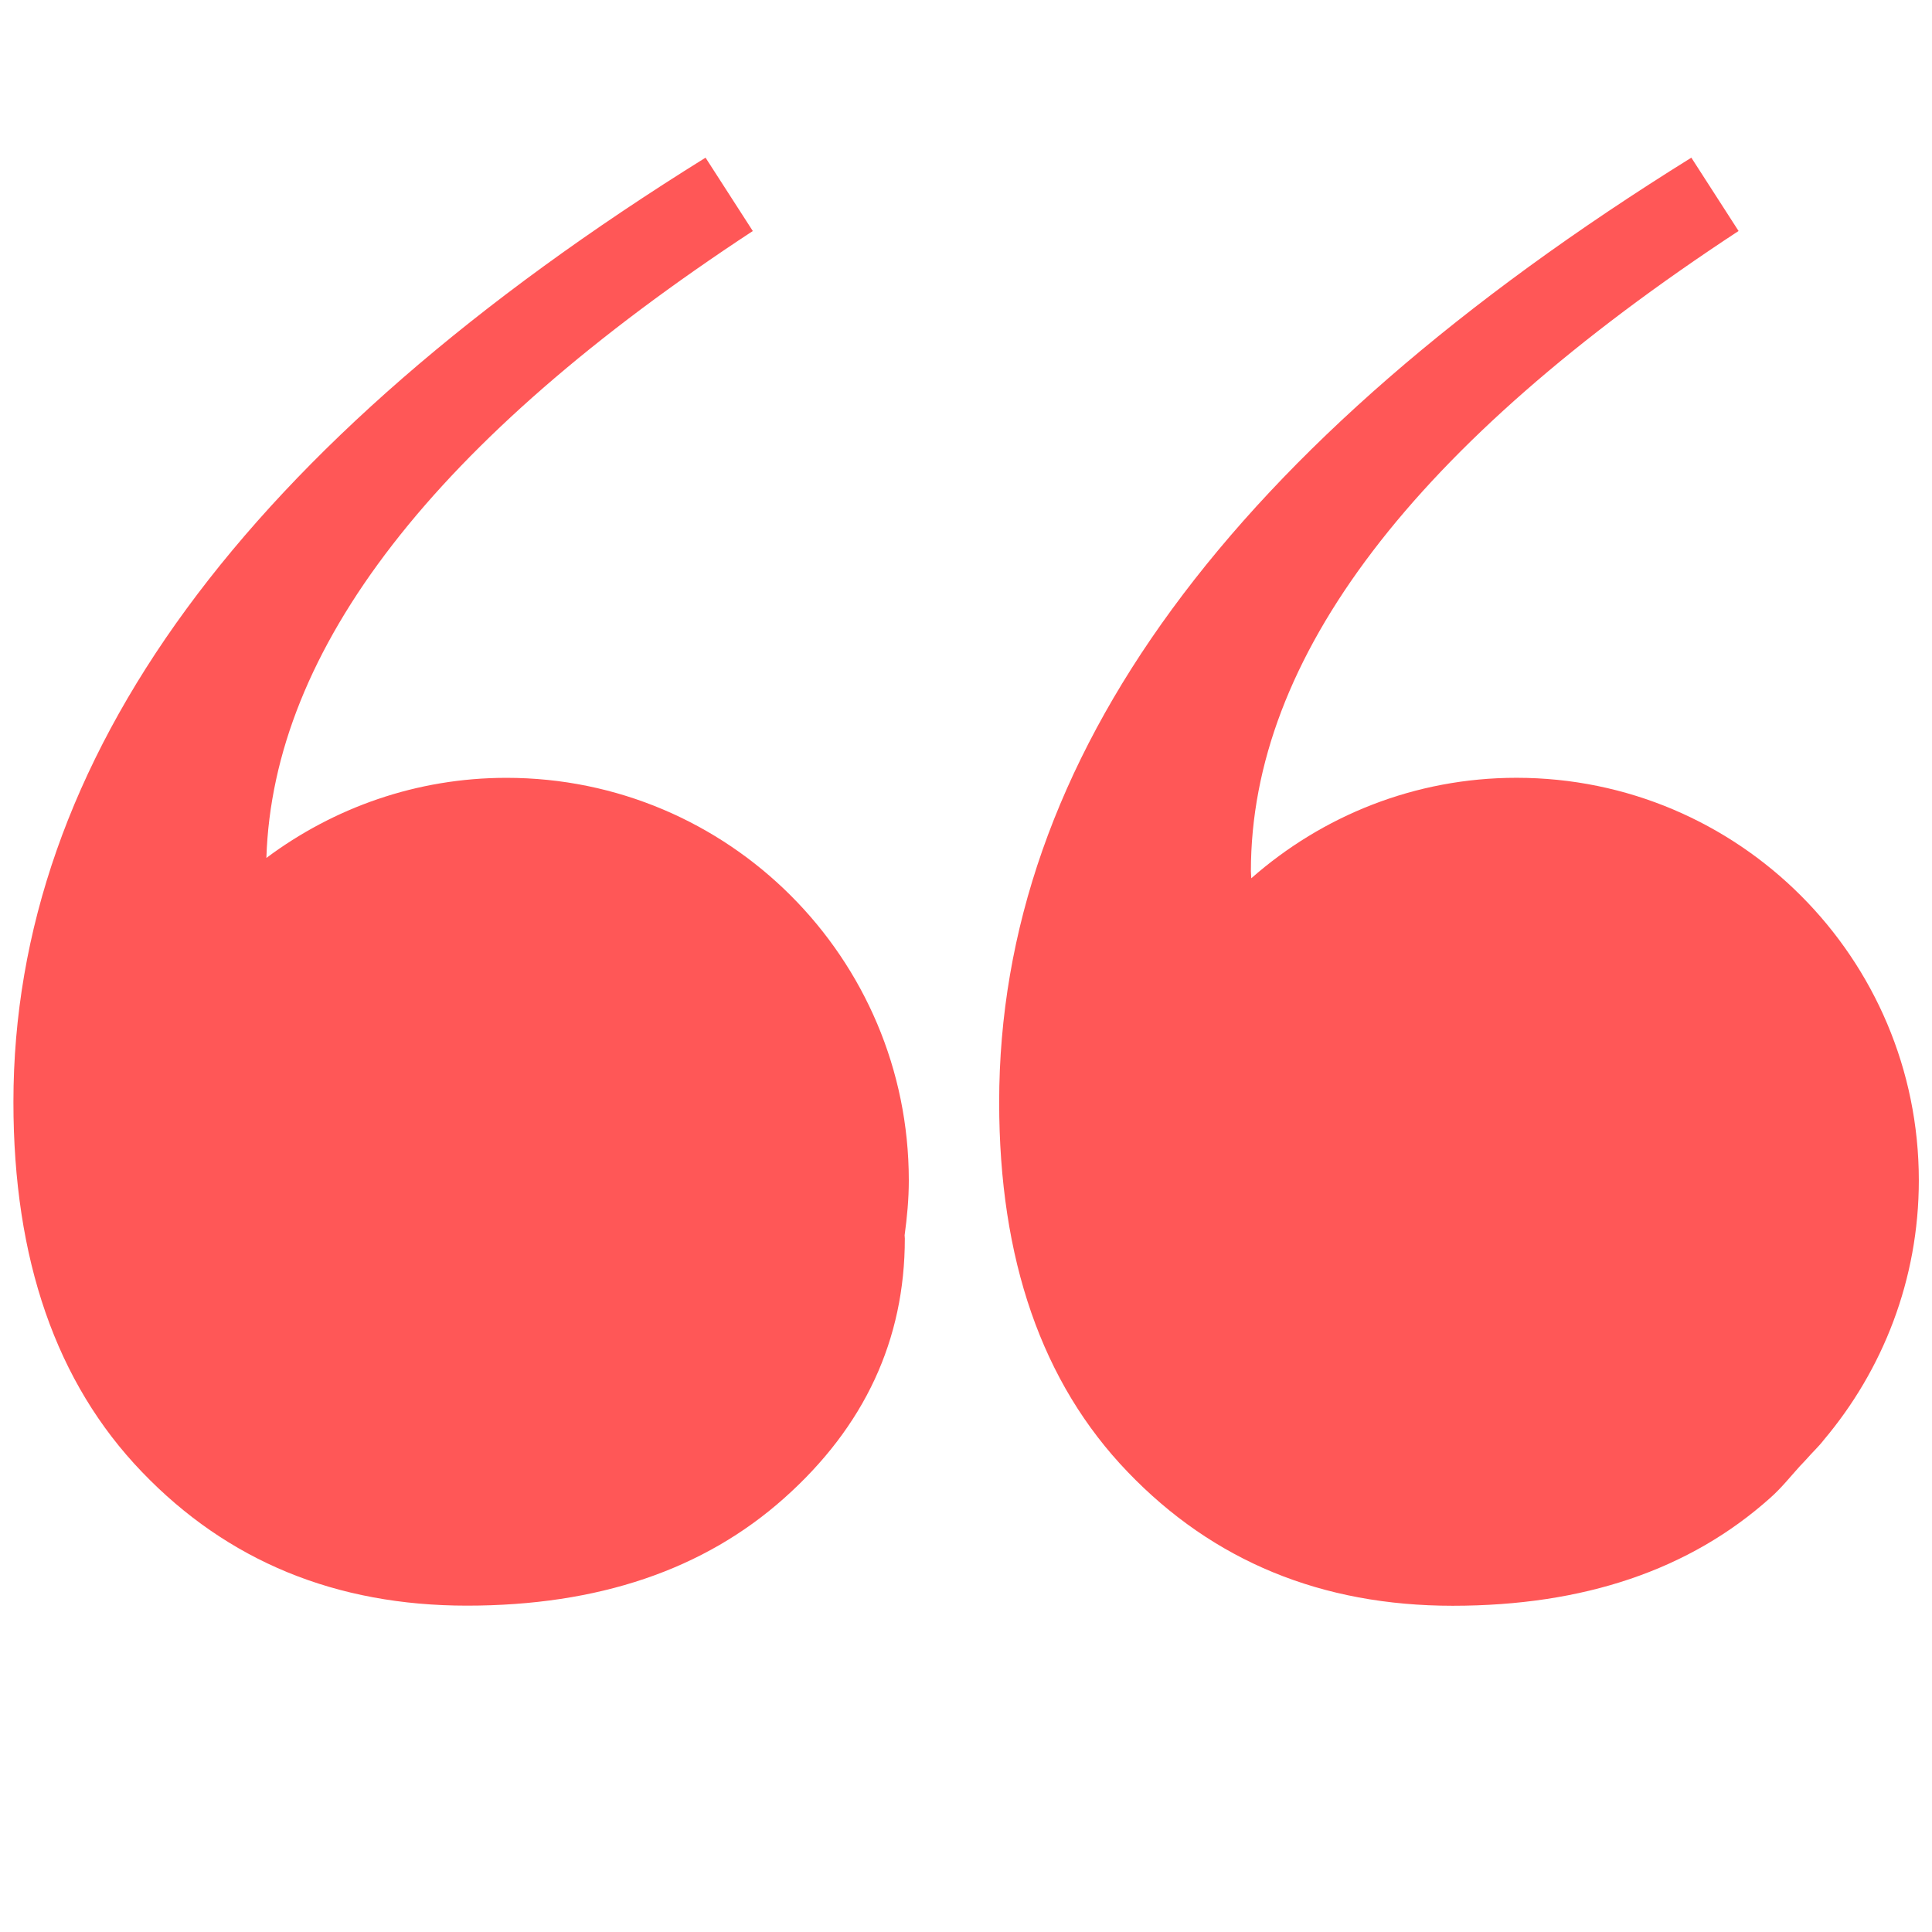 <svg xmlns="http://www.w3.org/2000/svg" xmlns:xlink="http://www.w3.org/1999/xlink" width="800"
    zoomAndPan="magnify" viewBox="0 0 600 600" height="800"
    preserveAspectRatio="xMidYMid meet" version="1.0">
    <defs>
        <clipPath id="638b2075b1">
            <path
                d="M 4.164 48.965 L 283 48.965 L 283 498.965 L 4.164 498.965 Z M 4.164 48.965 "
                clip-rule="nonzero" />
        </clipPath>
        <clipPath id="8674f5fbc4">
            <path
                d="M 310 48.965 L 595.914 48.965 L 595.914 498.965 L 310 498.965 Z M 310 48.965 "
                clip-rule="nonzero" />
        </clipPath>
    </defs>
    <g clip-path="url(#638b2075b1)">
        <path fill="#ff5757"
            d="M 157.293 241.562 C 129.305 241.562 103.547 250.895 82.727 266.438 C 84.777 201.562 134.895 136.66 233.789 71.746 L 219.113 48.965 C 75.824 138.047 4.168 235.812 4.168 342.25 C 4.168 391.129 17.461 429.434 44.062 457.102 C 70.652 484.824 104.316 498.648 145.02 498.648 C 185.75 498.648 218.566 487.531 243.547 465.254 C 268.504 443.008 281.004 416.098 281.004 384.617 C 281.004 384.262 280.938 384 280.938 383.621 C 281.699 378.039 282.238 372.395 282.238 366.562 C 282.238 297.547 226.277 241.562 157.293 241.562 Z M 157.293 241.562 "
            fill-opacity="1" fill-rule="nonzero" />
    </g>
    <g clip-path="url(#8674f5fbc4)">
        <path fill="#ff5757"
            d="M 561.27 452.875 C 562.883 451.004 564.844 449.223 566.328 447.266 C 584.73 425.484 595.91 397.363 595.91 366.57 C 595.91 297.555 539.961 241.551 470.977 241.551 C 439.375 241.551 410.613 253.383 388.598 272.754 C 388.598 271.984 388.477 271.336 388.477 270.543 C 388.477 204.289 438.945 138.004 539.926 71.734 L 525.262 48.965 C 381.953 138.047 310.301 235.812 310.301 342.273 C 310.301 391.152 323.59 429.449 350.207 457.121 C 376.789 484.84 410.445 498.684 451.152 498.684 C 491.859 498.684 524.719 487.547 549.676 465.262 C 553.211 462.152 555.949 458.66 558.973 455.324 C 559.773 454.531 560.488 453.703 561.27 452.875 Z M 561.27 452.875 "
            fill-opacity="1" fill-rule="nonzero" />
    </g>
</svg>